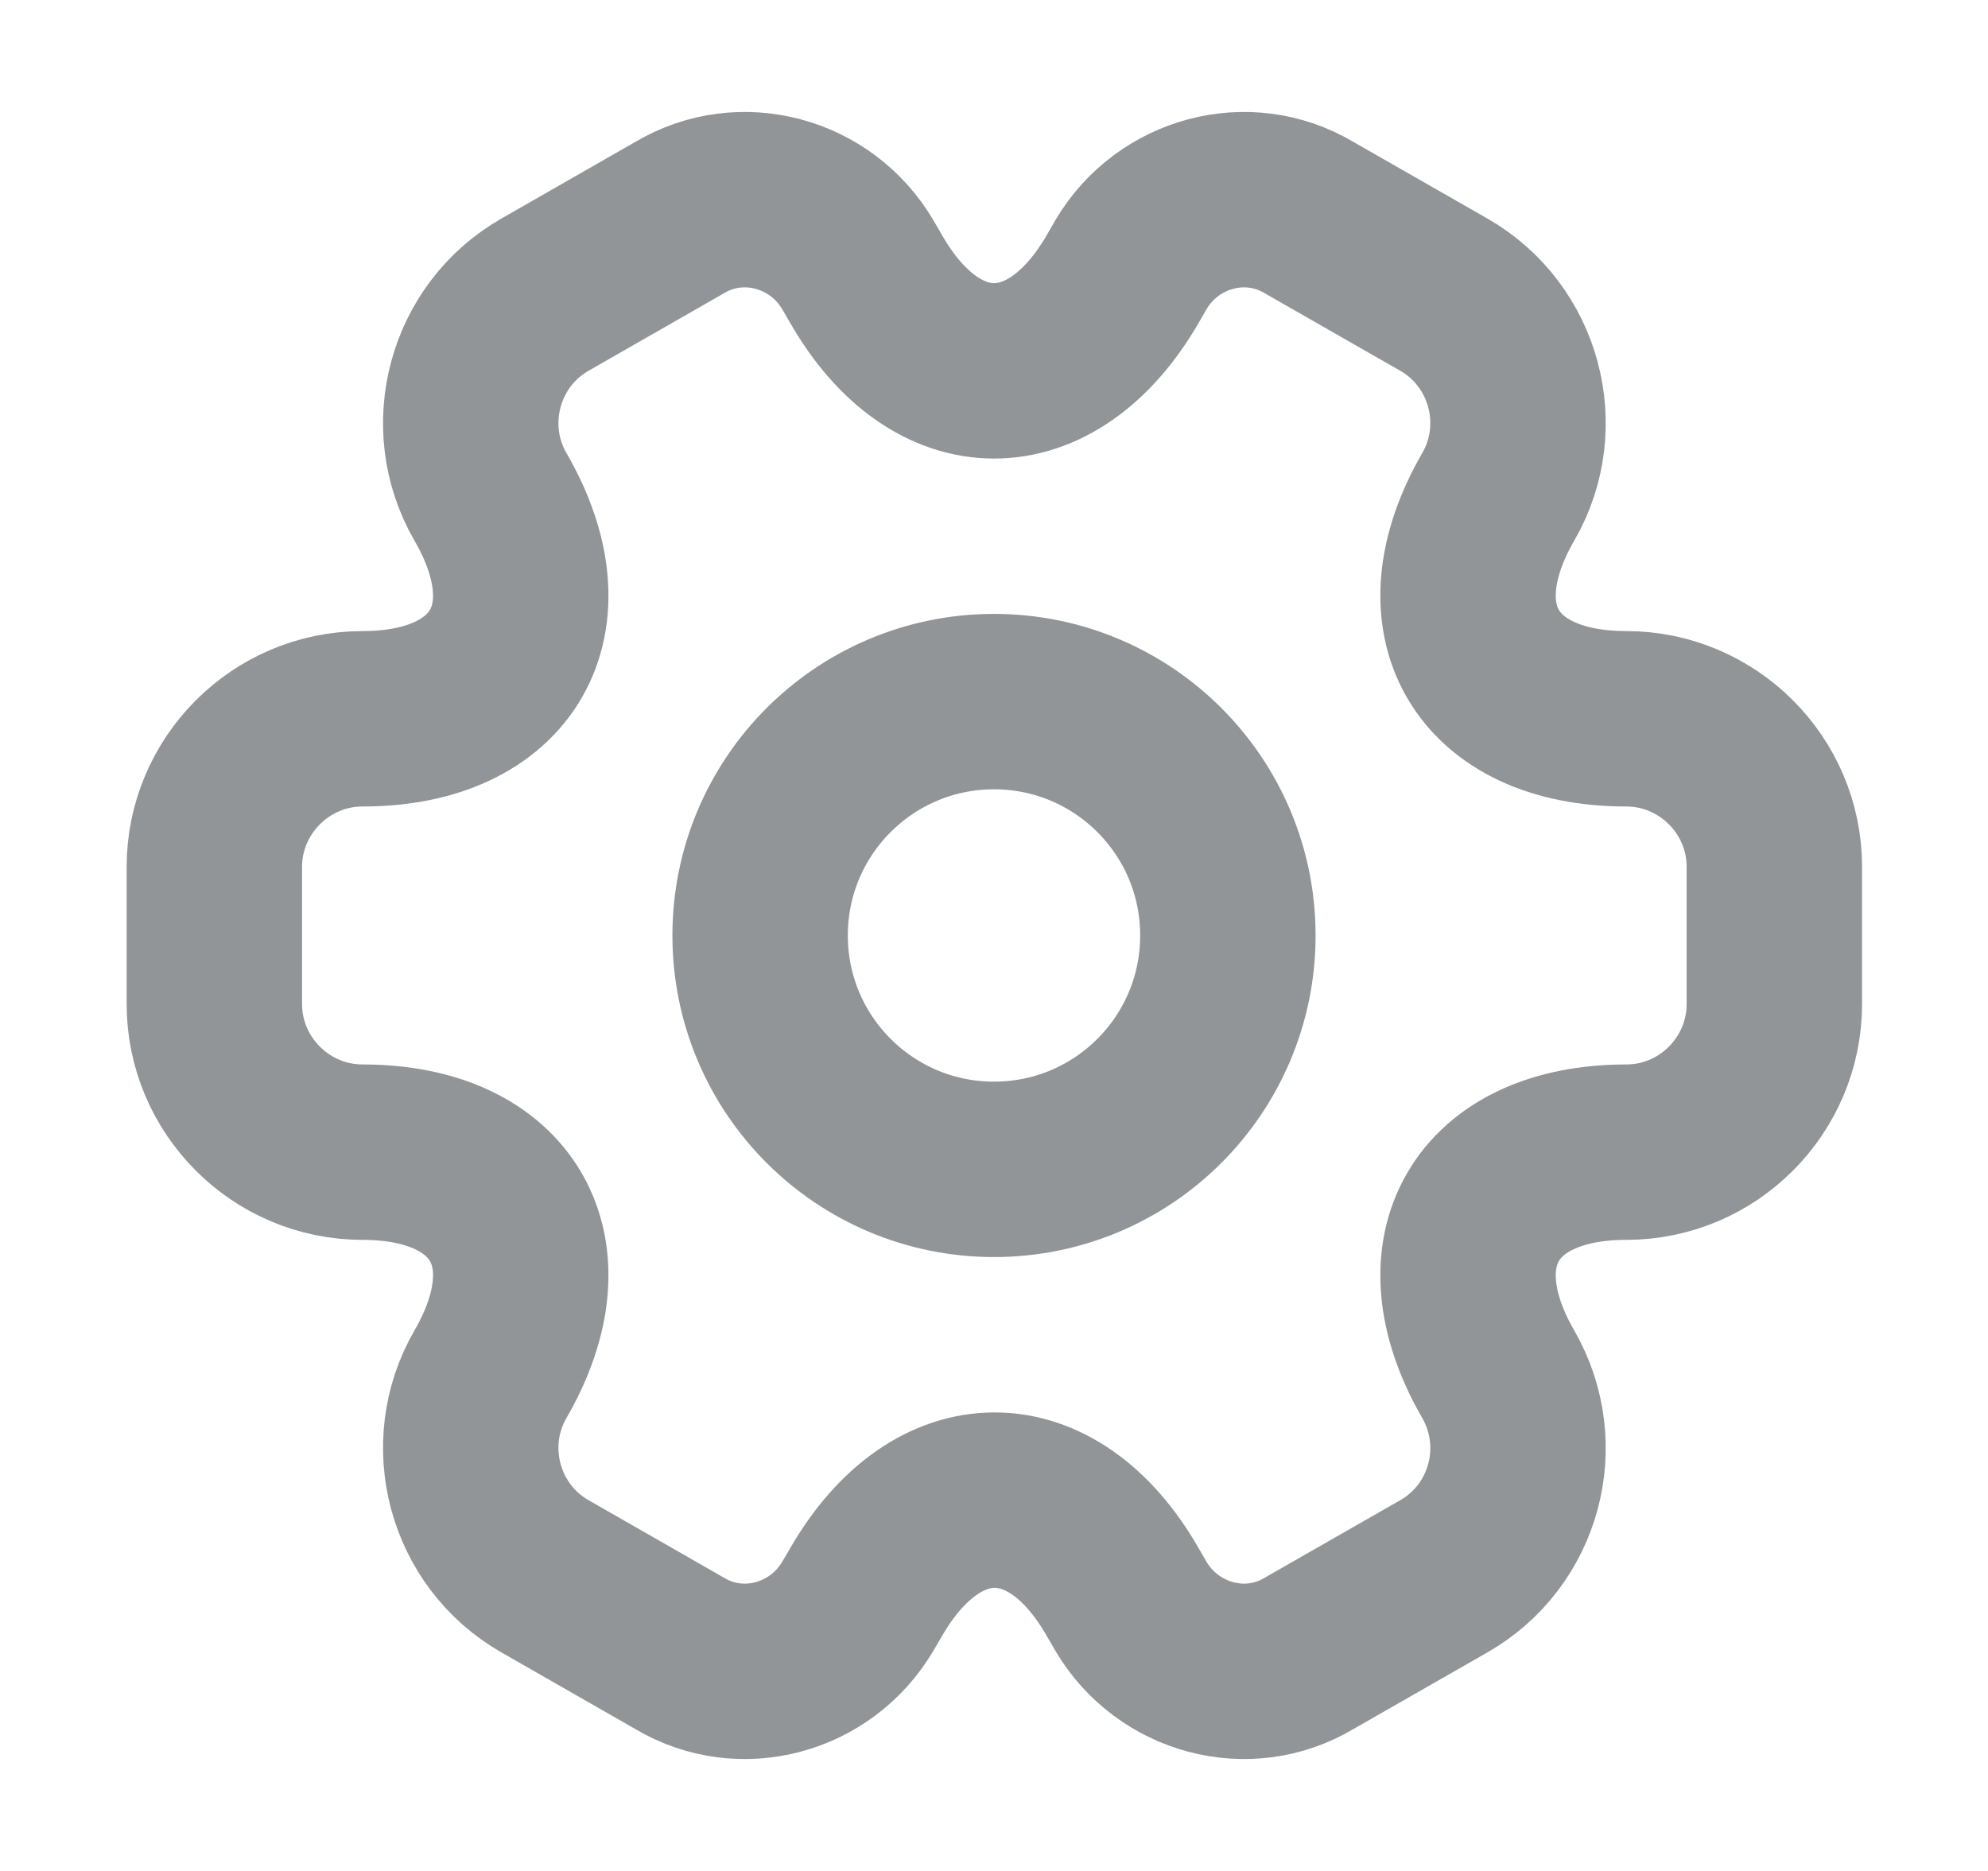 <svg width="17" height="16" viewBox="0 0 17 16" fill="none" xmlns="http://www.w3.org/2000/svg">
<path d="M8.5 10C9.605 10 10.5 9.105 10.5 8C10.5 6.895 9.605 6 8.5 6C7.395 6 6.5 6.895 6.5 8C6.5 9.105 7.395 10 8.5 10Z" stroke="#919598" stroke-width="1.5" stroke-miterlimit="10" stroke-linecap="round" stroke-linejoin="round"/>
<path d="M1.833 8.587V7.413C1.833 6.72 2.4 6.147 3.1 6.147C4.307 6.147 4.8 5.293 4.193 4.247C3.847 3.647 4.053 2.867 4.66 2.52L5.813 1.86C6.34 1.547 7.02 1.733 7.333 2.26L7.407 2.387C8.007 3.433 8.993 3.433 9.6 2.387L9.673 2.26C9.987 1.733 10.667 1.547 11.193 1.86L12.347 2.52C12.953 2.867 13.16 3.647 12.813 4.247C12.207 5.293 12.7 6.147 13.907 6.147C14.6 6.147 15.173 6.713 15.173 7.413V8.587C15.173 9.28 14.607 9.853 13.907 9.853C12.7 9.853 12.207 10.707 12.813 11.754C13.16 12.36 12.953 13.133 12.347 13.48L11.193 14.14C10.667 14.454 9.987 14.267 9.673 13.74L9.6 13.614C9 12.567 8.013 12.567 7.407 13.614L7.333 13.74C7.02 14.267 6.34 14.454 5.813 14.14L4.66 13.48C4.053 13.133 3.847 12.354 4.193 11.754C4.8 10.707 4.307 9.853 3.1 9.853C2.4 9.853 1.833 9.28 1.833 8.587Z" stroke="#919598" stroke-width="1.5" stroke-miterlimit="10" stroke-linecap="round" stroke-linejoin="round"/>
</svg>
